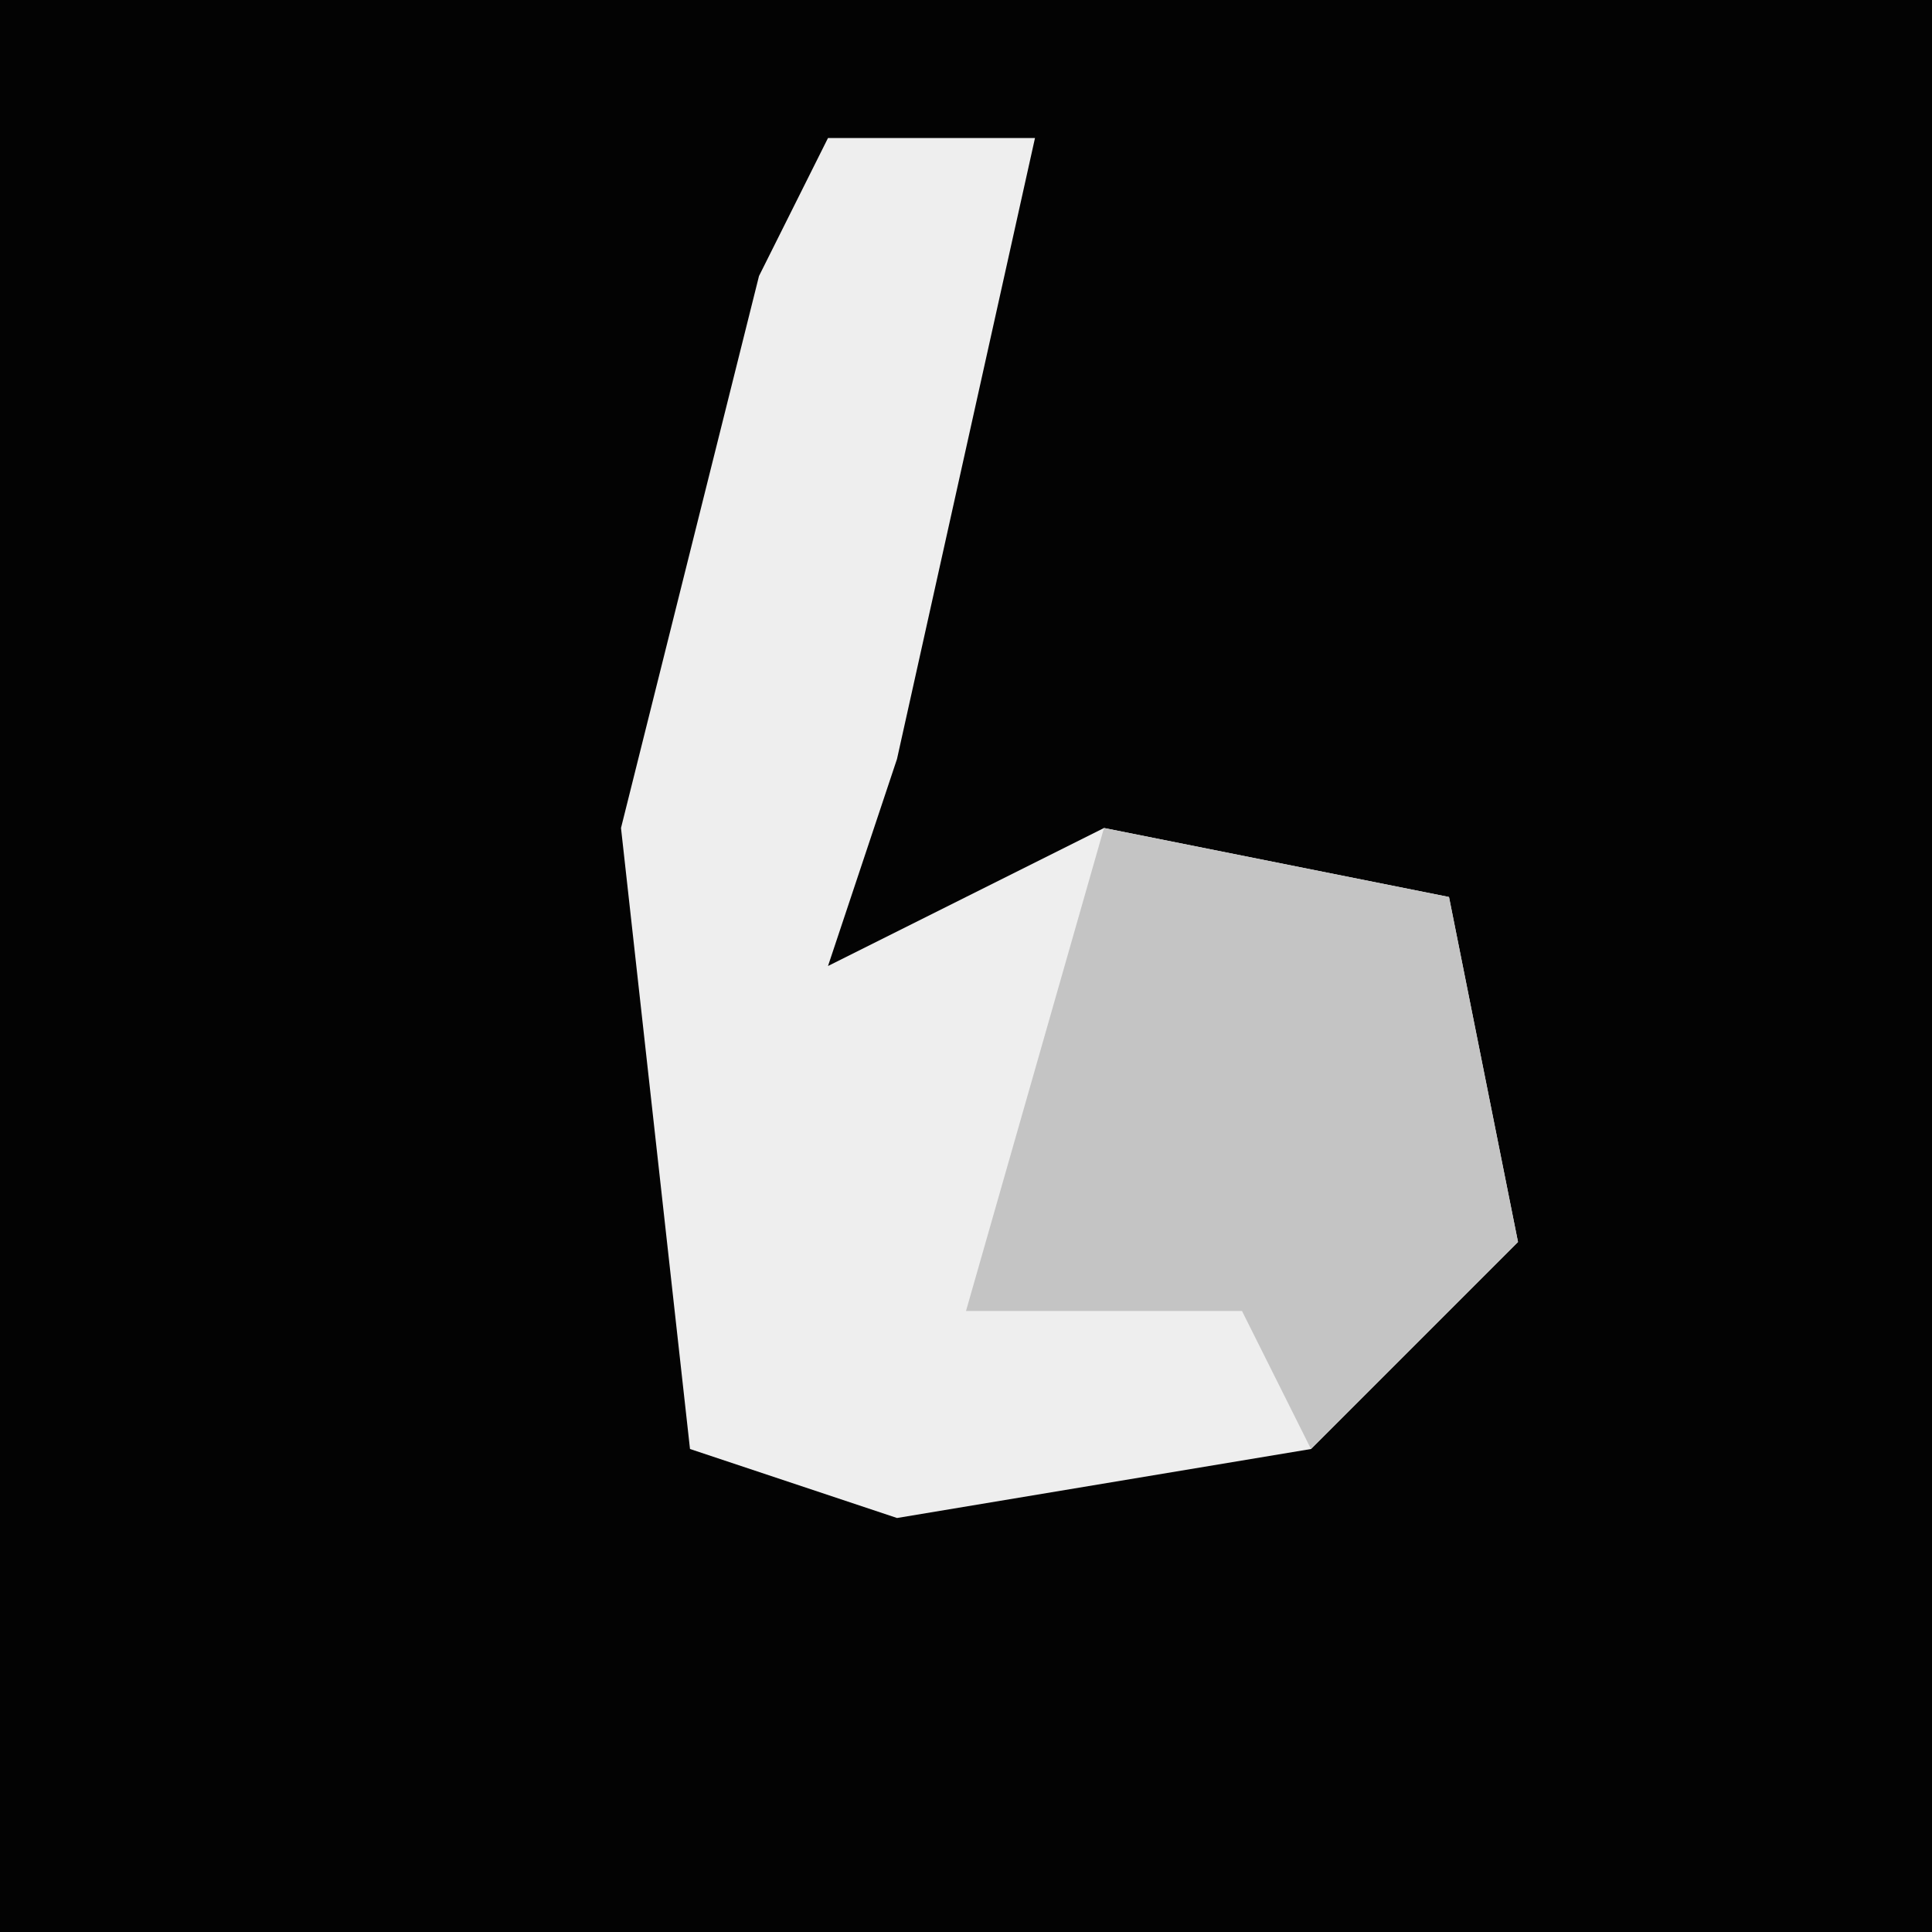 <?xml version="1.0" encoding="UTF-8"?>
<svg version="1.1" xmlns="http://www.w3.org/2000/svg" width="28" height="28">
<path d="M0,0 L28,0 L28,28 L0,28 Z " fill="#030303" transform="translate(0,0)"/>
<path d="M0,0 L3,0 L1,9 L0,12 L4,10 L9,11 L10,16 L7,19 L1,20 L-2,19 L-3,10 L-1,2 Z " fill="#EEEEEE" transform="translate(12,2)"/>
<path d="M0,0 L5,1 L6,6 L3,9 L2,7 L-2,7 Z " fill="#C4C4C4" transform="translate(16,12)"/>
</svg>
